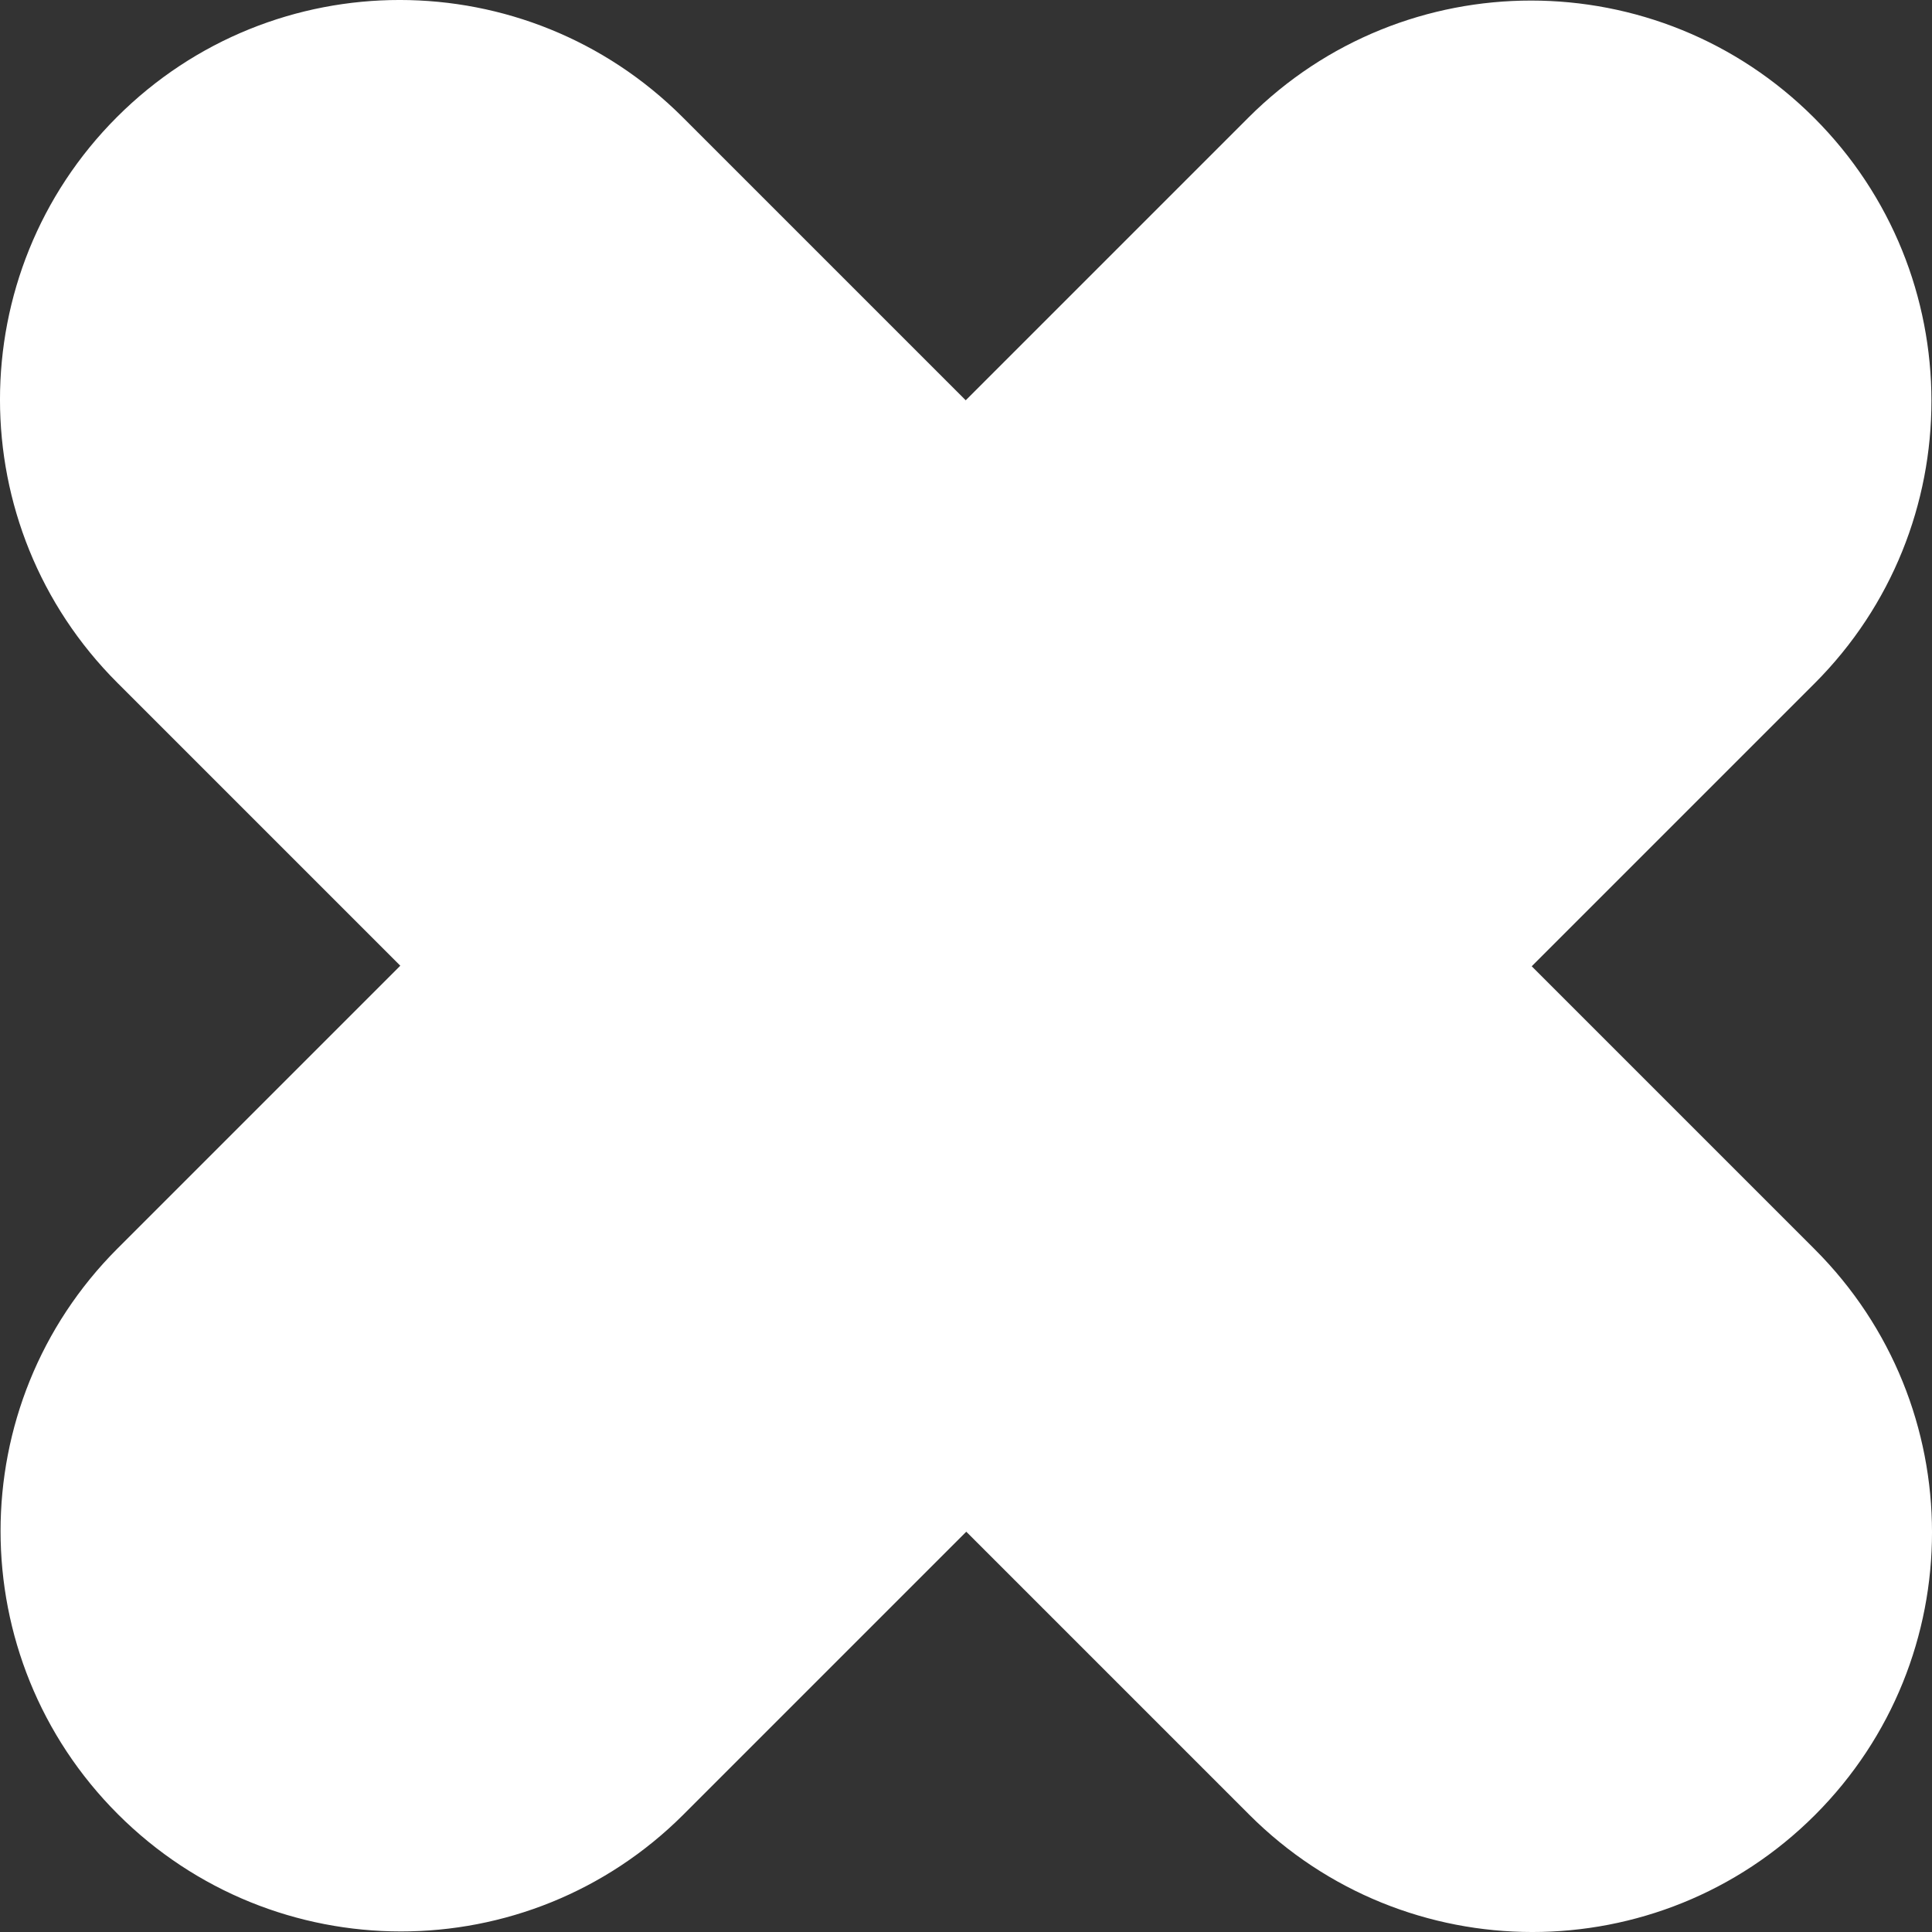 ﻿<?xml version="1.0" encoding="utf-8"?>
<svg version="1.1" xmlns:xlink="http://www.w3.org/1999/xlink" width="48px" height="48px" xmlns="http://www.w3.org/2000/svg">
  <rect width="100%" height="100%" fill="#333333" stroke="none"/>
  <g transform="matrix(1 0 0 1 -894 -42 )">
    <path d="M 2.921 31.017  C 2.921 31.017  9.945 23.993  9.945 23.993  C 9.945 23.993  2.914 16.962  2.914 16.962  C -0.969 13.079  -0.972 6.787  2.907 2.907  C 6.787 -0.972  13.079 -0.969  16.962 2.914  C 16.962 2.914  23.993 9.945  23.993 9.945  C 23.993 9.945  31.017 2.921  31.017 2.921  C 34.896 -0.958  41.189 -0.955  45.072 2.928  C 48.955 6.811  48.958 13.104  45.079 16.983  C 45.079 16.983  38.055 24.007  38.055 24.007  C 38.055 24.007  45.086 31.038  45.086 31.038  C 48.969 34.921  48.972 41.213  45.093 45.093  C 41.213 48.972  34.921 48.969  31.038 45.086  C 31.038 45.086  24.007 38.055  24.007 38.055  C 24.007 38.055  16.983 45.079  16.983 45.079  C 13.104 48.958  6.811 48.955  2.928 45.072  C -0.955 41.189  -0.958 34.896  2.921 31.017  Z " fill-rule="nonzero" fill="#ffffff" stroke="none" transform="matrix(1 0 0 1 894 42 )" />
  </g>
</svg>